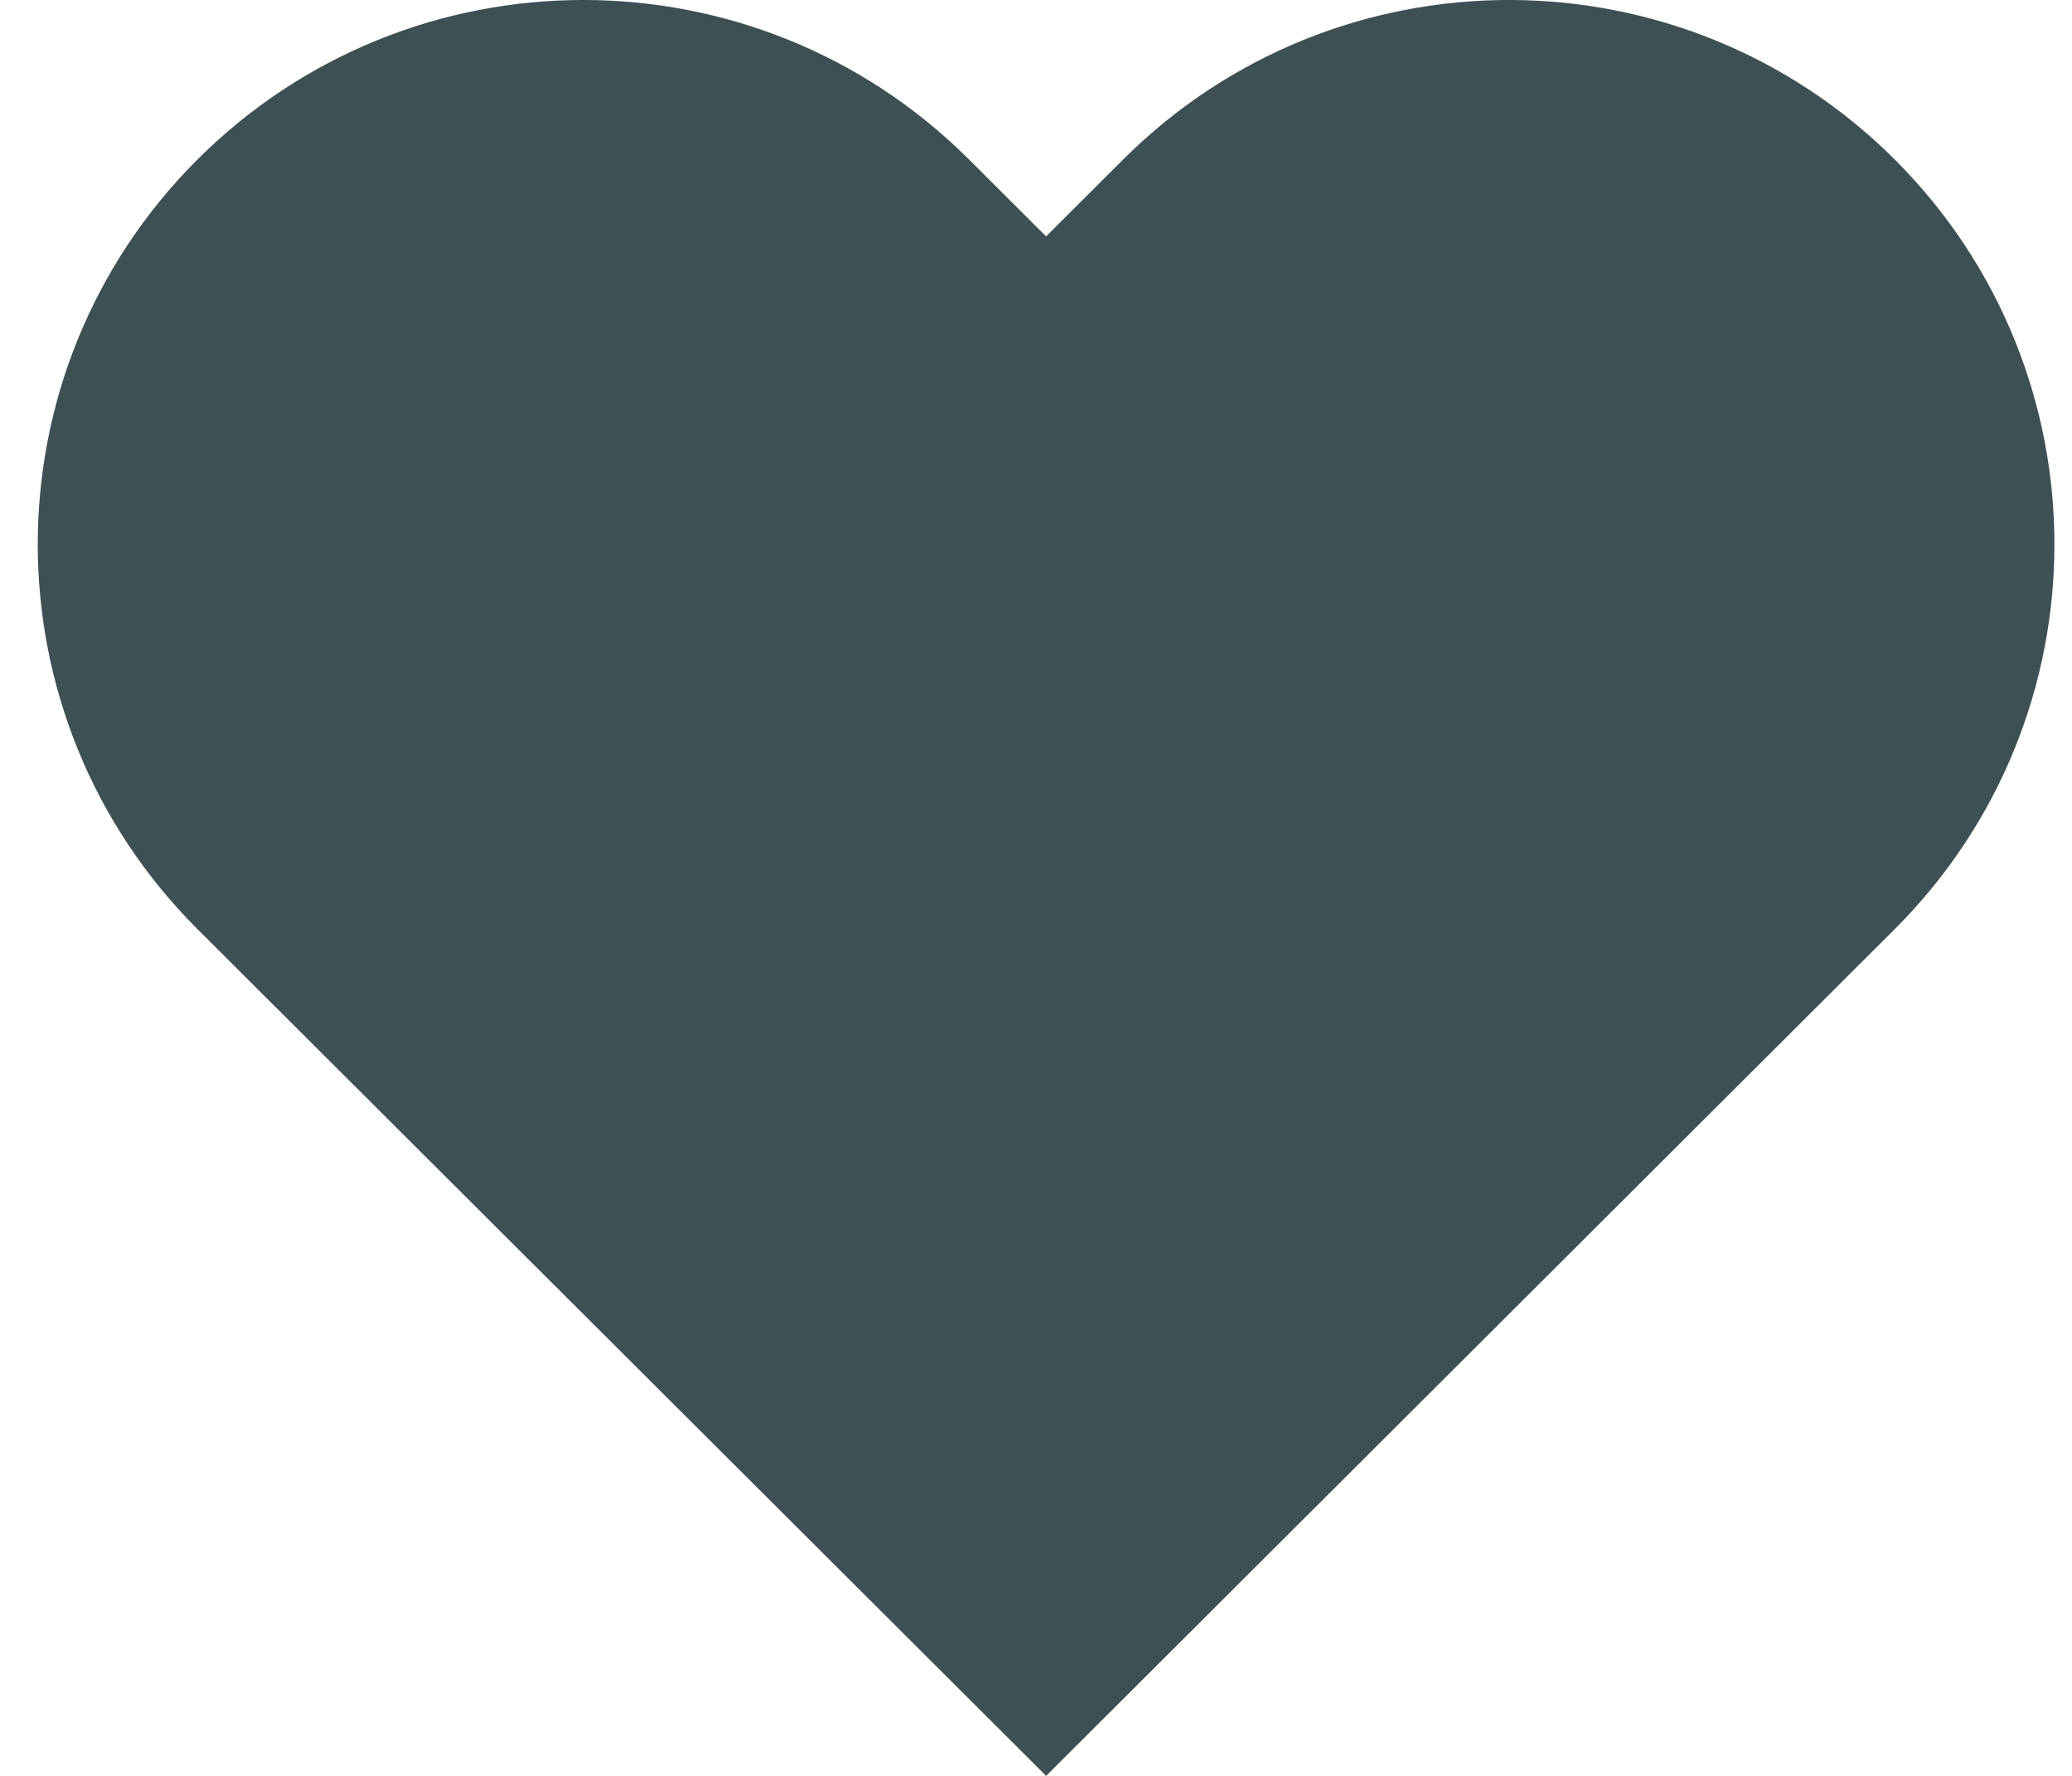 <svg width="35" height="30" viewBox="0 0 35 30" fill="none" xmlns="http://www.w3.org/2000/svg">
<path d="M16.611 5.055L17.671 6.112L18.73 5.055L20.033 3.755C23.046 0.748 27.932 0.748 30.945 3.755C33.956 6.76 33.956 11.63 30.945 14.635L17.671 27.881L4.396 14.635C1.385 11.63 1.385 6.76 4.396 3.755C7.409 0.748 12.295 0.748 15.308 3.755L16.611 5.055Z" fill="#3E5053" stroke="#3E5053" stroke-width="3"/>
</svg>
